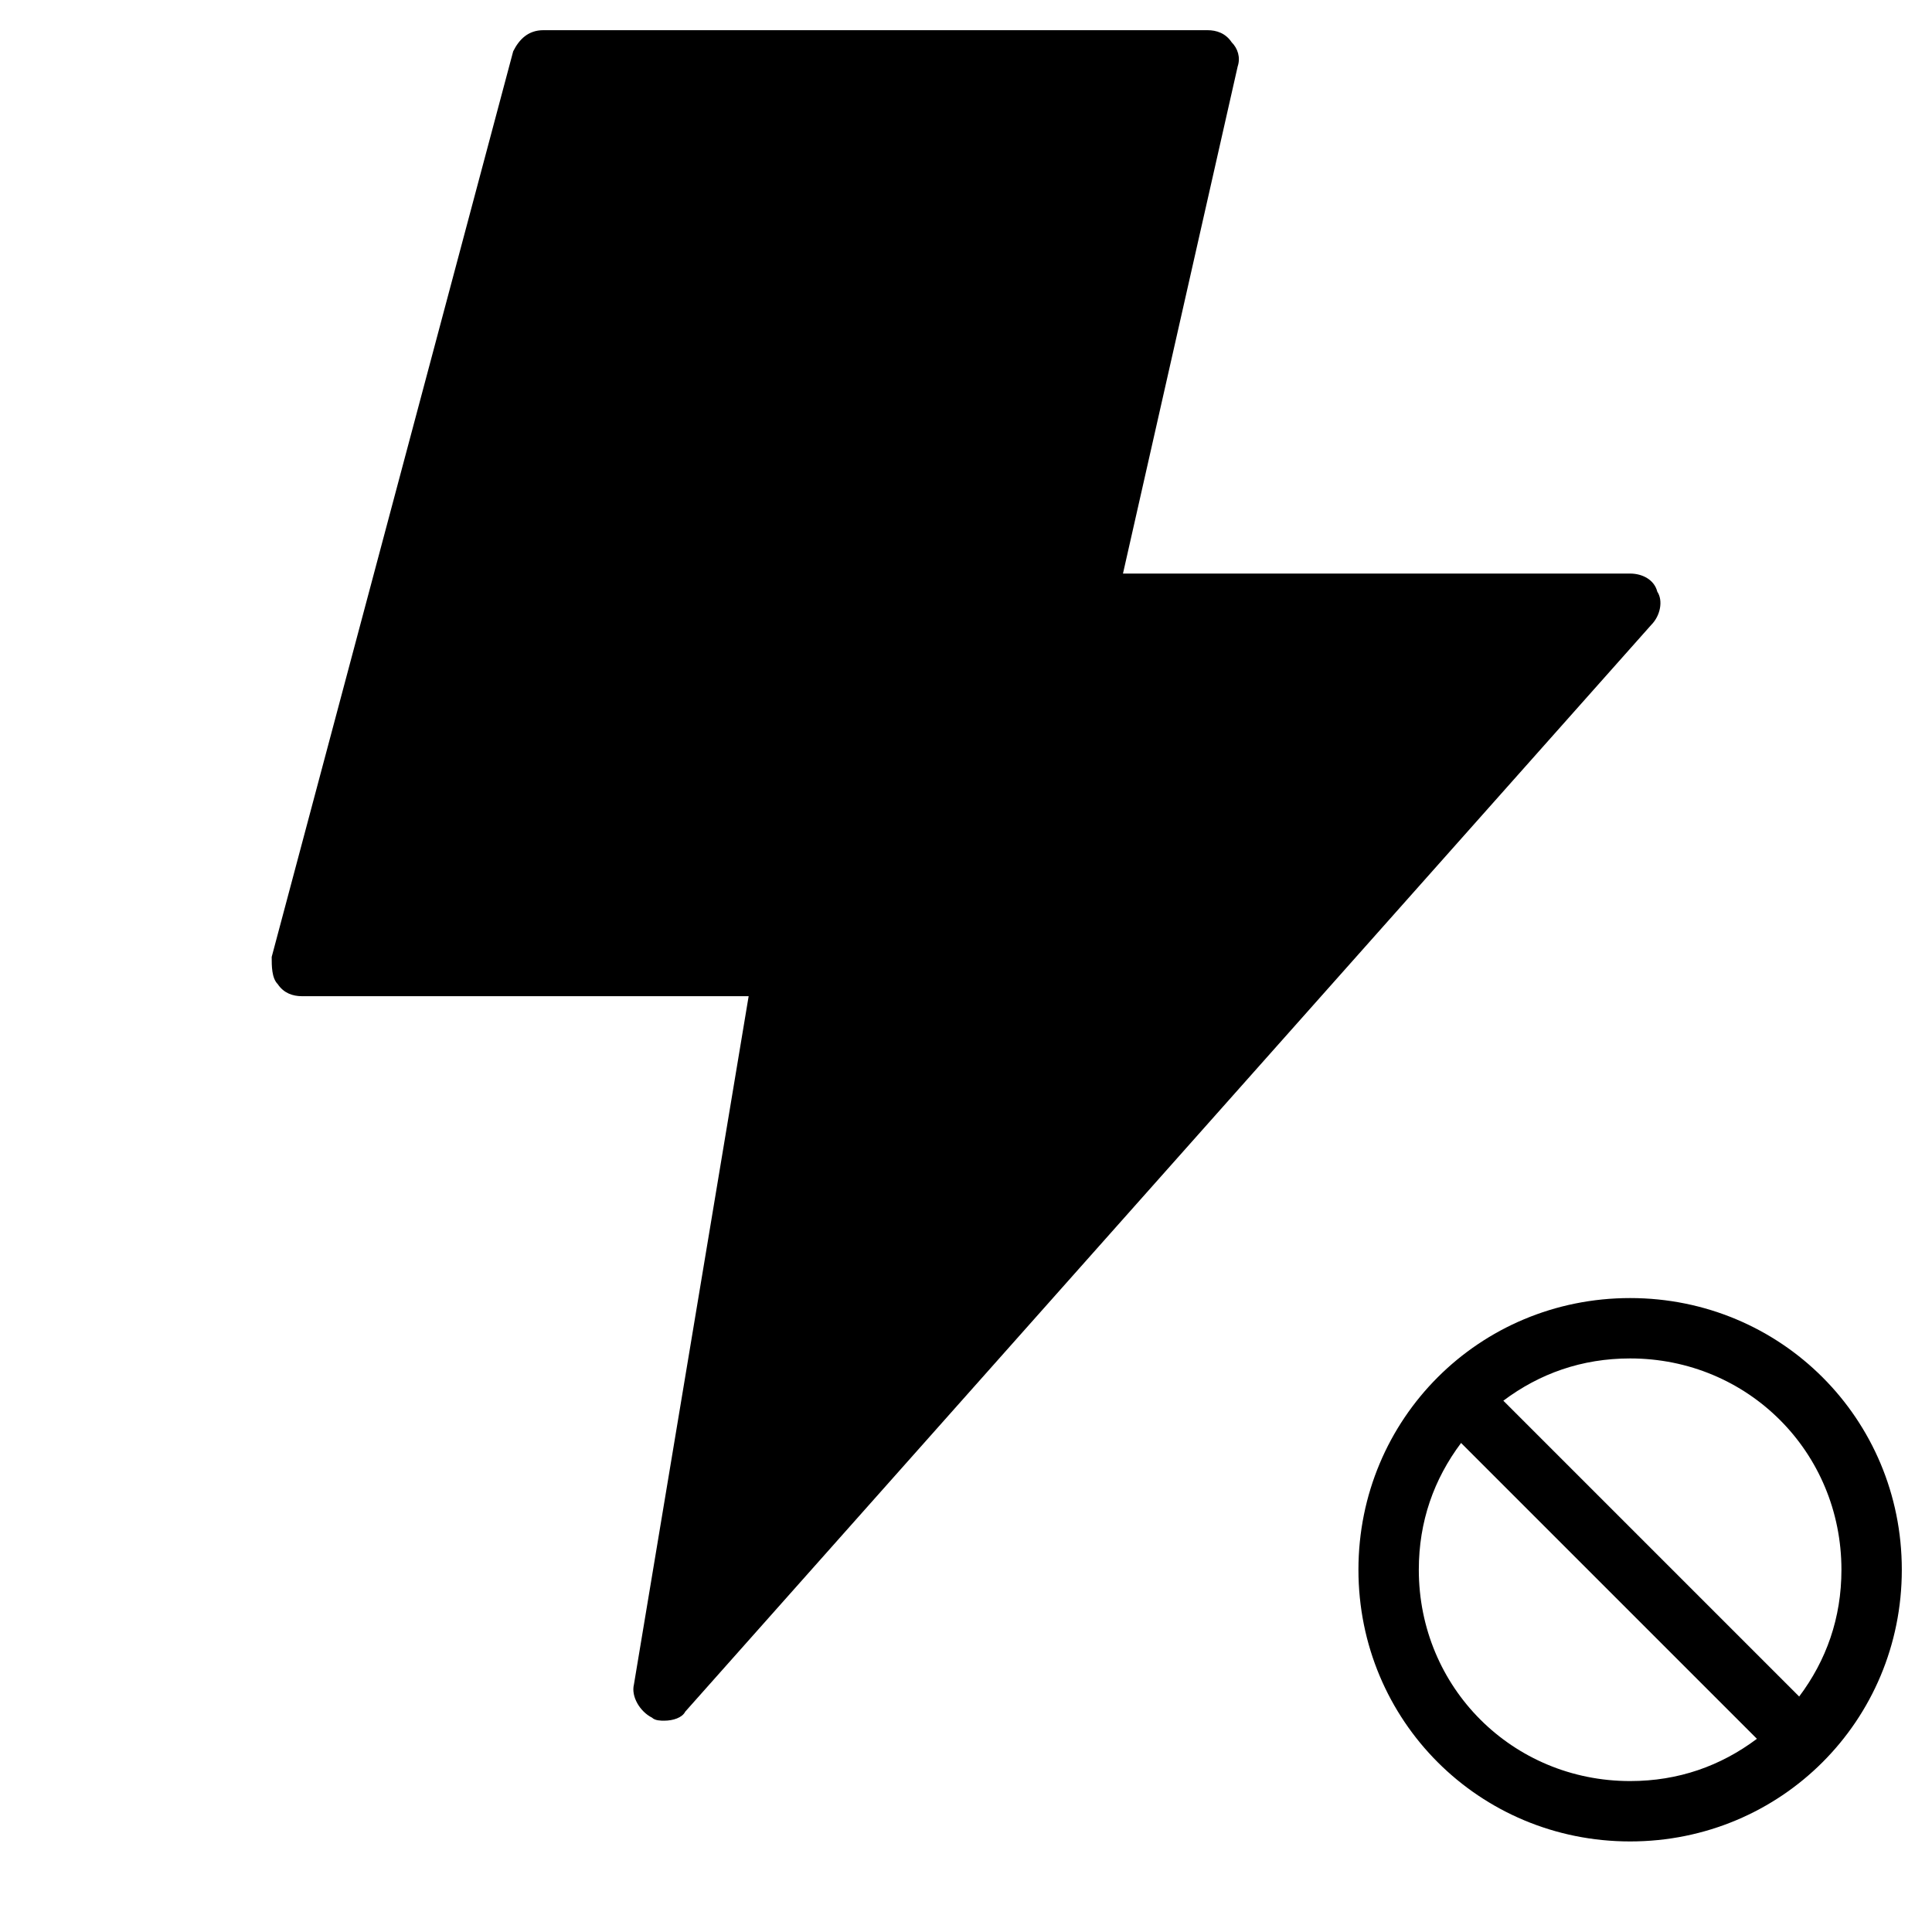 <?xml version="1.0" encoding="utf-8"?>
<!-- Generator: Adobe Illustrator 19.1.0, SVG Export Plug-In . SVG Version: 6.00 Build 0)  -->
<!DOCTYPE svg PUBLIC "-//W3C//DTD SVG 1.1//EN" "http://www.w3.org/Graphics/SVG/1.1/DTD/svg11.dtd">
<svg version="1.1" id="Layer_1" xmlns="http://www.w3.org/2000/svg" xmlns:xlink="http://www.w3.org/1999/xlink" x="0px" y="0px"
	 width="64px" height="64px" viewBox="0 0 64 64" enable-background="new 0 0 64 64" xml:space="preserve">
<path d="M54.9,19.6C54.8,19.2,54.4,19,54,19H37.2L41,2.2c0.1-0.3,0-0.6-0.2-0.8C40.6,1.1,40.3,1,40,1H18c-0.5,0-0.8,0.3-1,0.7l-8,30
	C9,32,9,32.4,9.2,32.6C9.4,32.9,9.7,33,10,33h14.8L21,55.8c-0.1,0.4,0.2,0.9,0.6,1.1C21.7,57,21.9,57,22,57c0.3,0,0.6-0.1,0.7-0.3
	l32-36C55,20.4,55.1,19.9,54.9,19.6z"/>
<path d="M54,43c-5,0-9,4-9,9s4,9,9,9s9-4,9-9S59,43,54,43z M61,52c0,1.6-0.5,3-1.4,4.2l-9.8-9.8C51,45.5,52.4,45,54,45
	C57.9,45,61,48.1,61,52z M47,52c0-1.6,0.5-3,1.4-4.2l9.8,9.8C57,58.5,55.6,59,54,59C50.1,59,47,55.9,47,52z"/>
</svg>
